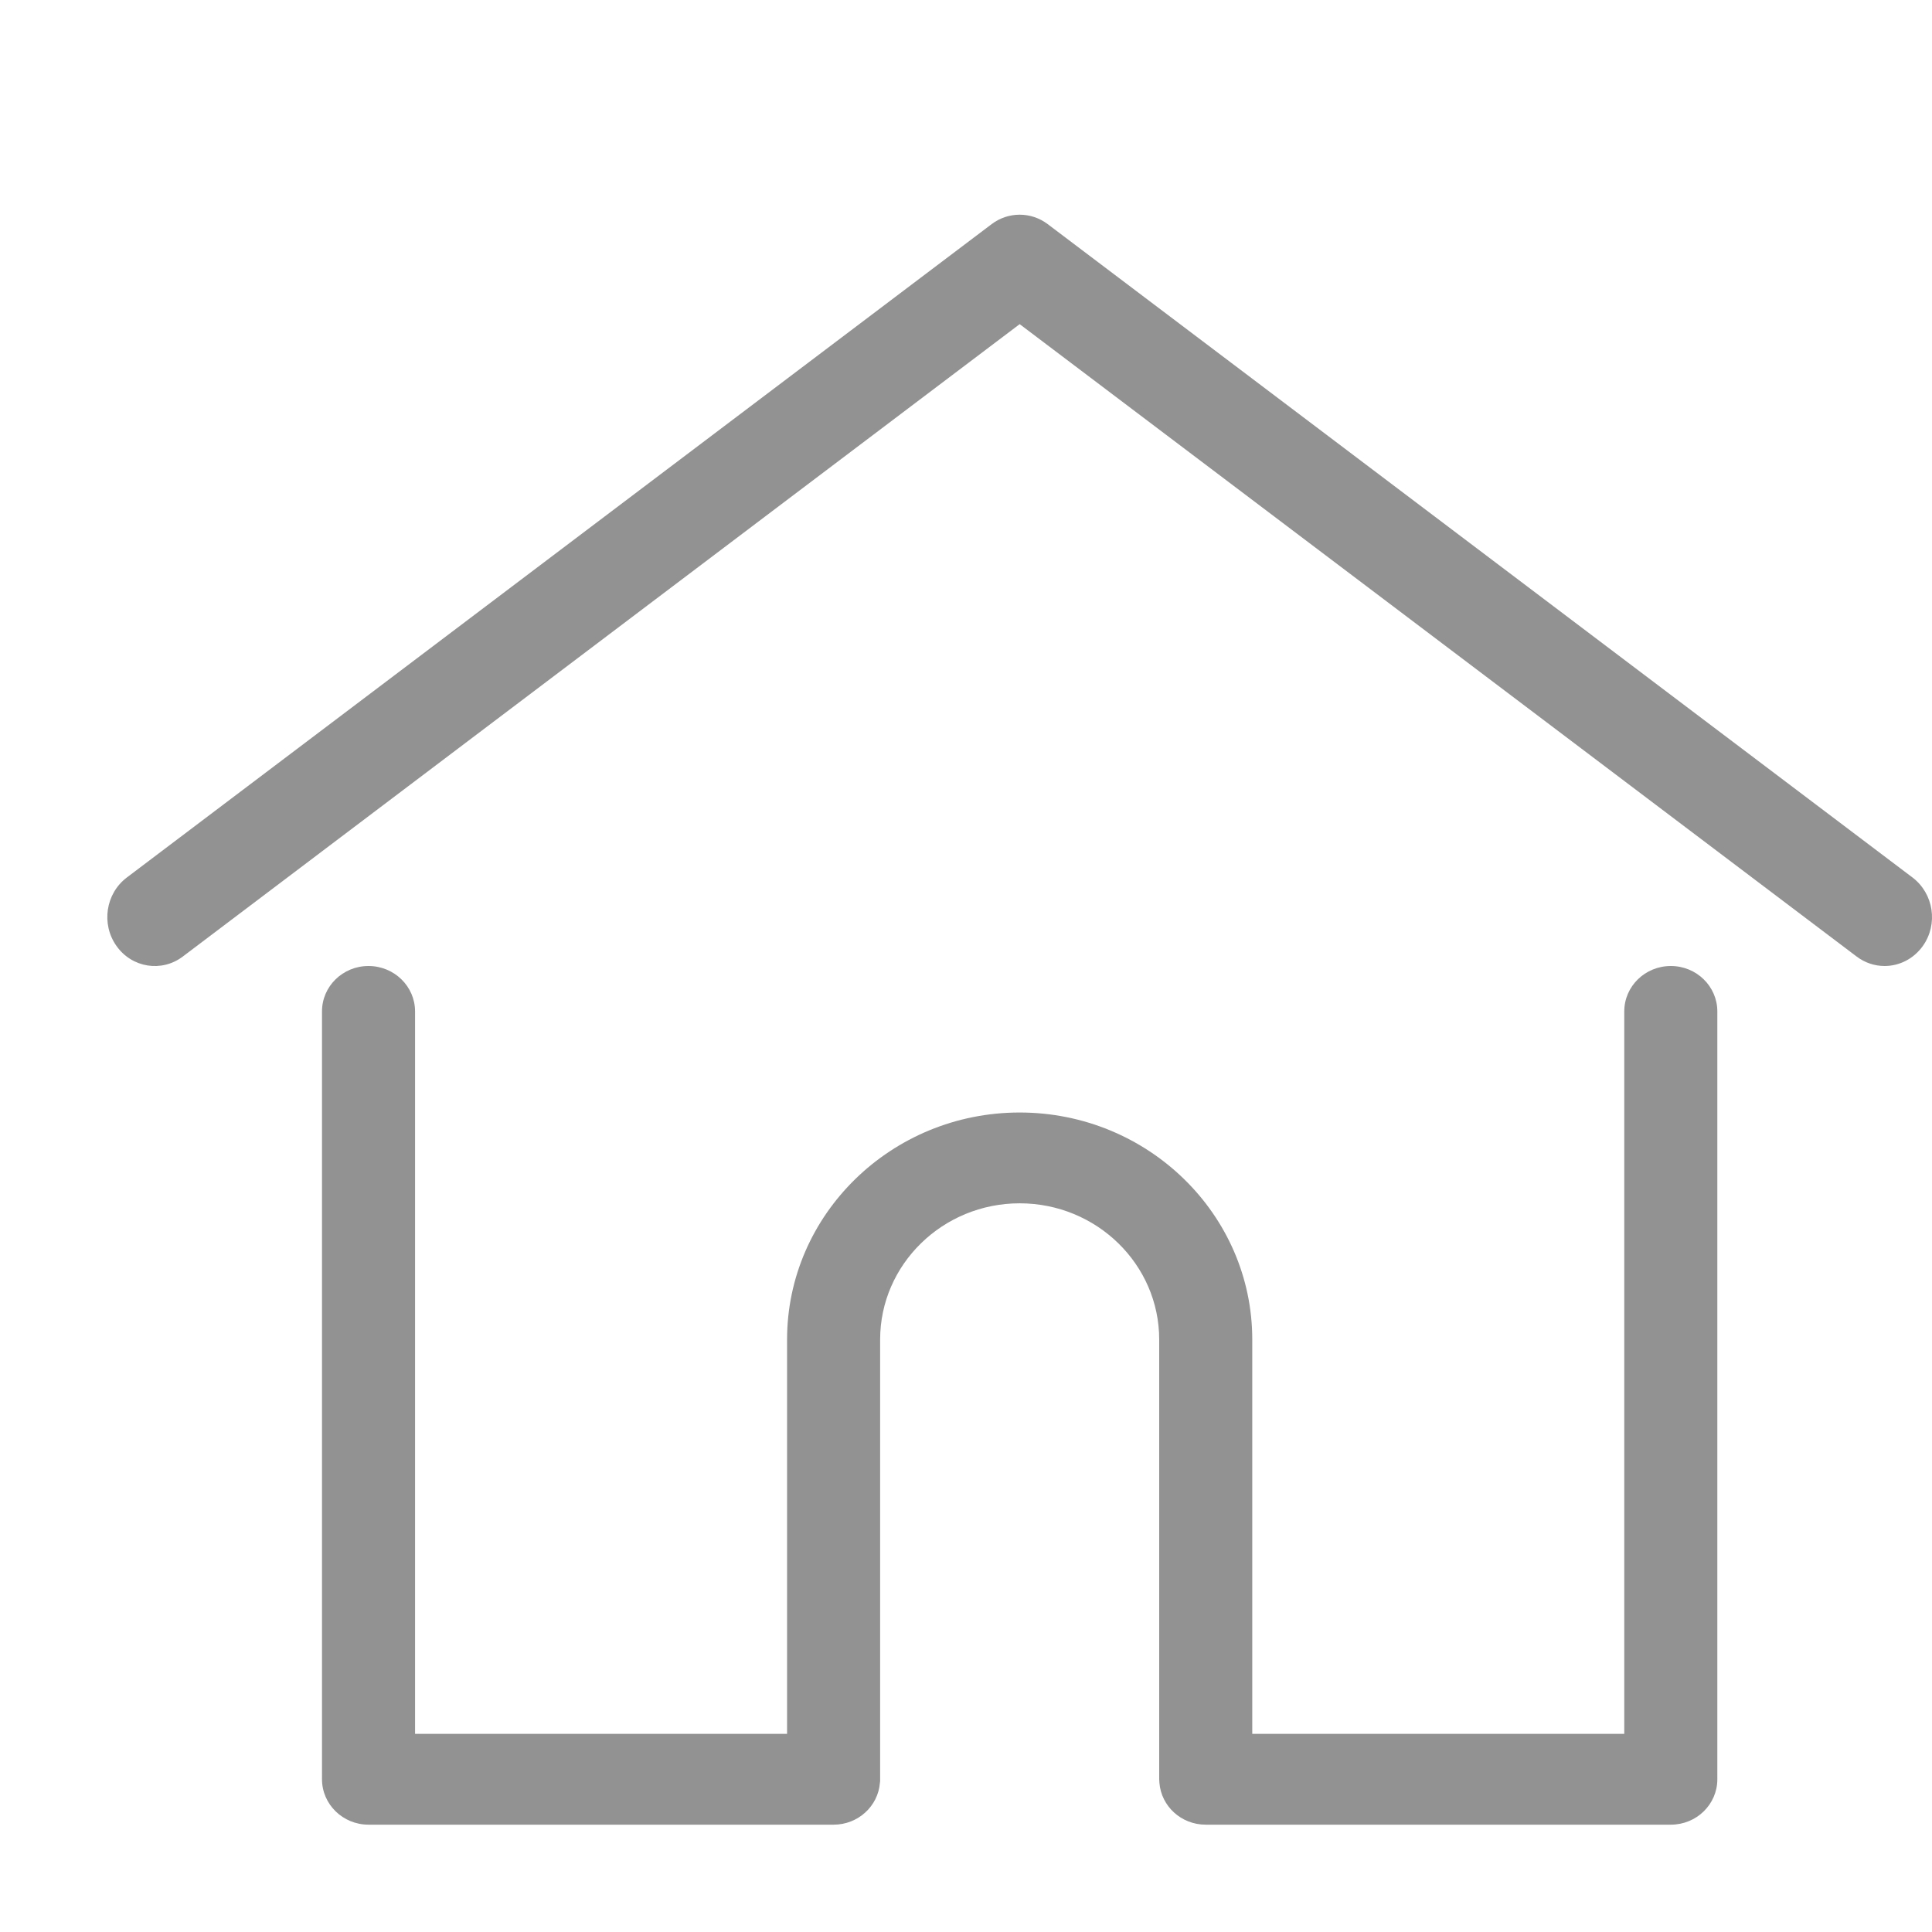 <svg xmlns="http://www.w3.org/2000/svg" width="18" height="18" viewBox="0 0 18 18">
    <path fill="#212121" d="M15.567 9c.239 0 .433.19.433.423v7.154c0 .234-.194.423-.433.423h-4.334c-.228 0-.414-.172-.431-.39l-.002-.033V12.48c0-.7-.583-1.269-1.3-1.269-.717 0-1.3.57-1.3 1.269v4.114l-.002.016c-.017.218-.204.39-.431.39H3.433C3.194 17 3 16.81 3 16.577V9.423C3 9.189 3.194 9 3.433 9c.24 0 .434.19.434.423v6.731h3.466V12.48c0-1.166.972-2.115 2.167-2.115 1.195 0 2.167.949 2.167 2.115v3.674h3.466V9.423c0-.234.194-.423.434-.423zM9.239 2.088c.155-.117.367-.117.522 0l8.058 6.088c.197.15.24.434.096.637-.087.122-.221.187-.357.187-.09 0-.182-.029-.26-.088L9.5 3.02 1.703 8.912c-.197.149-.474.105-.618-.099-.144-.203-.101-.488.096-.637z" opacity=".49"/>
</svg>

